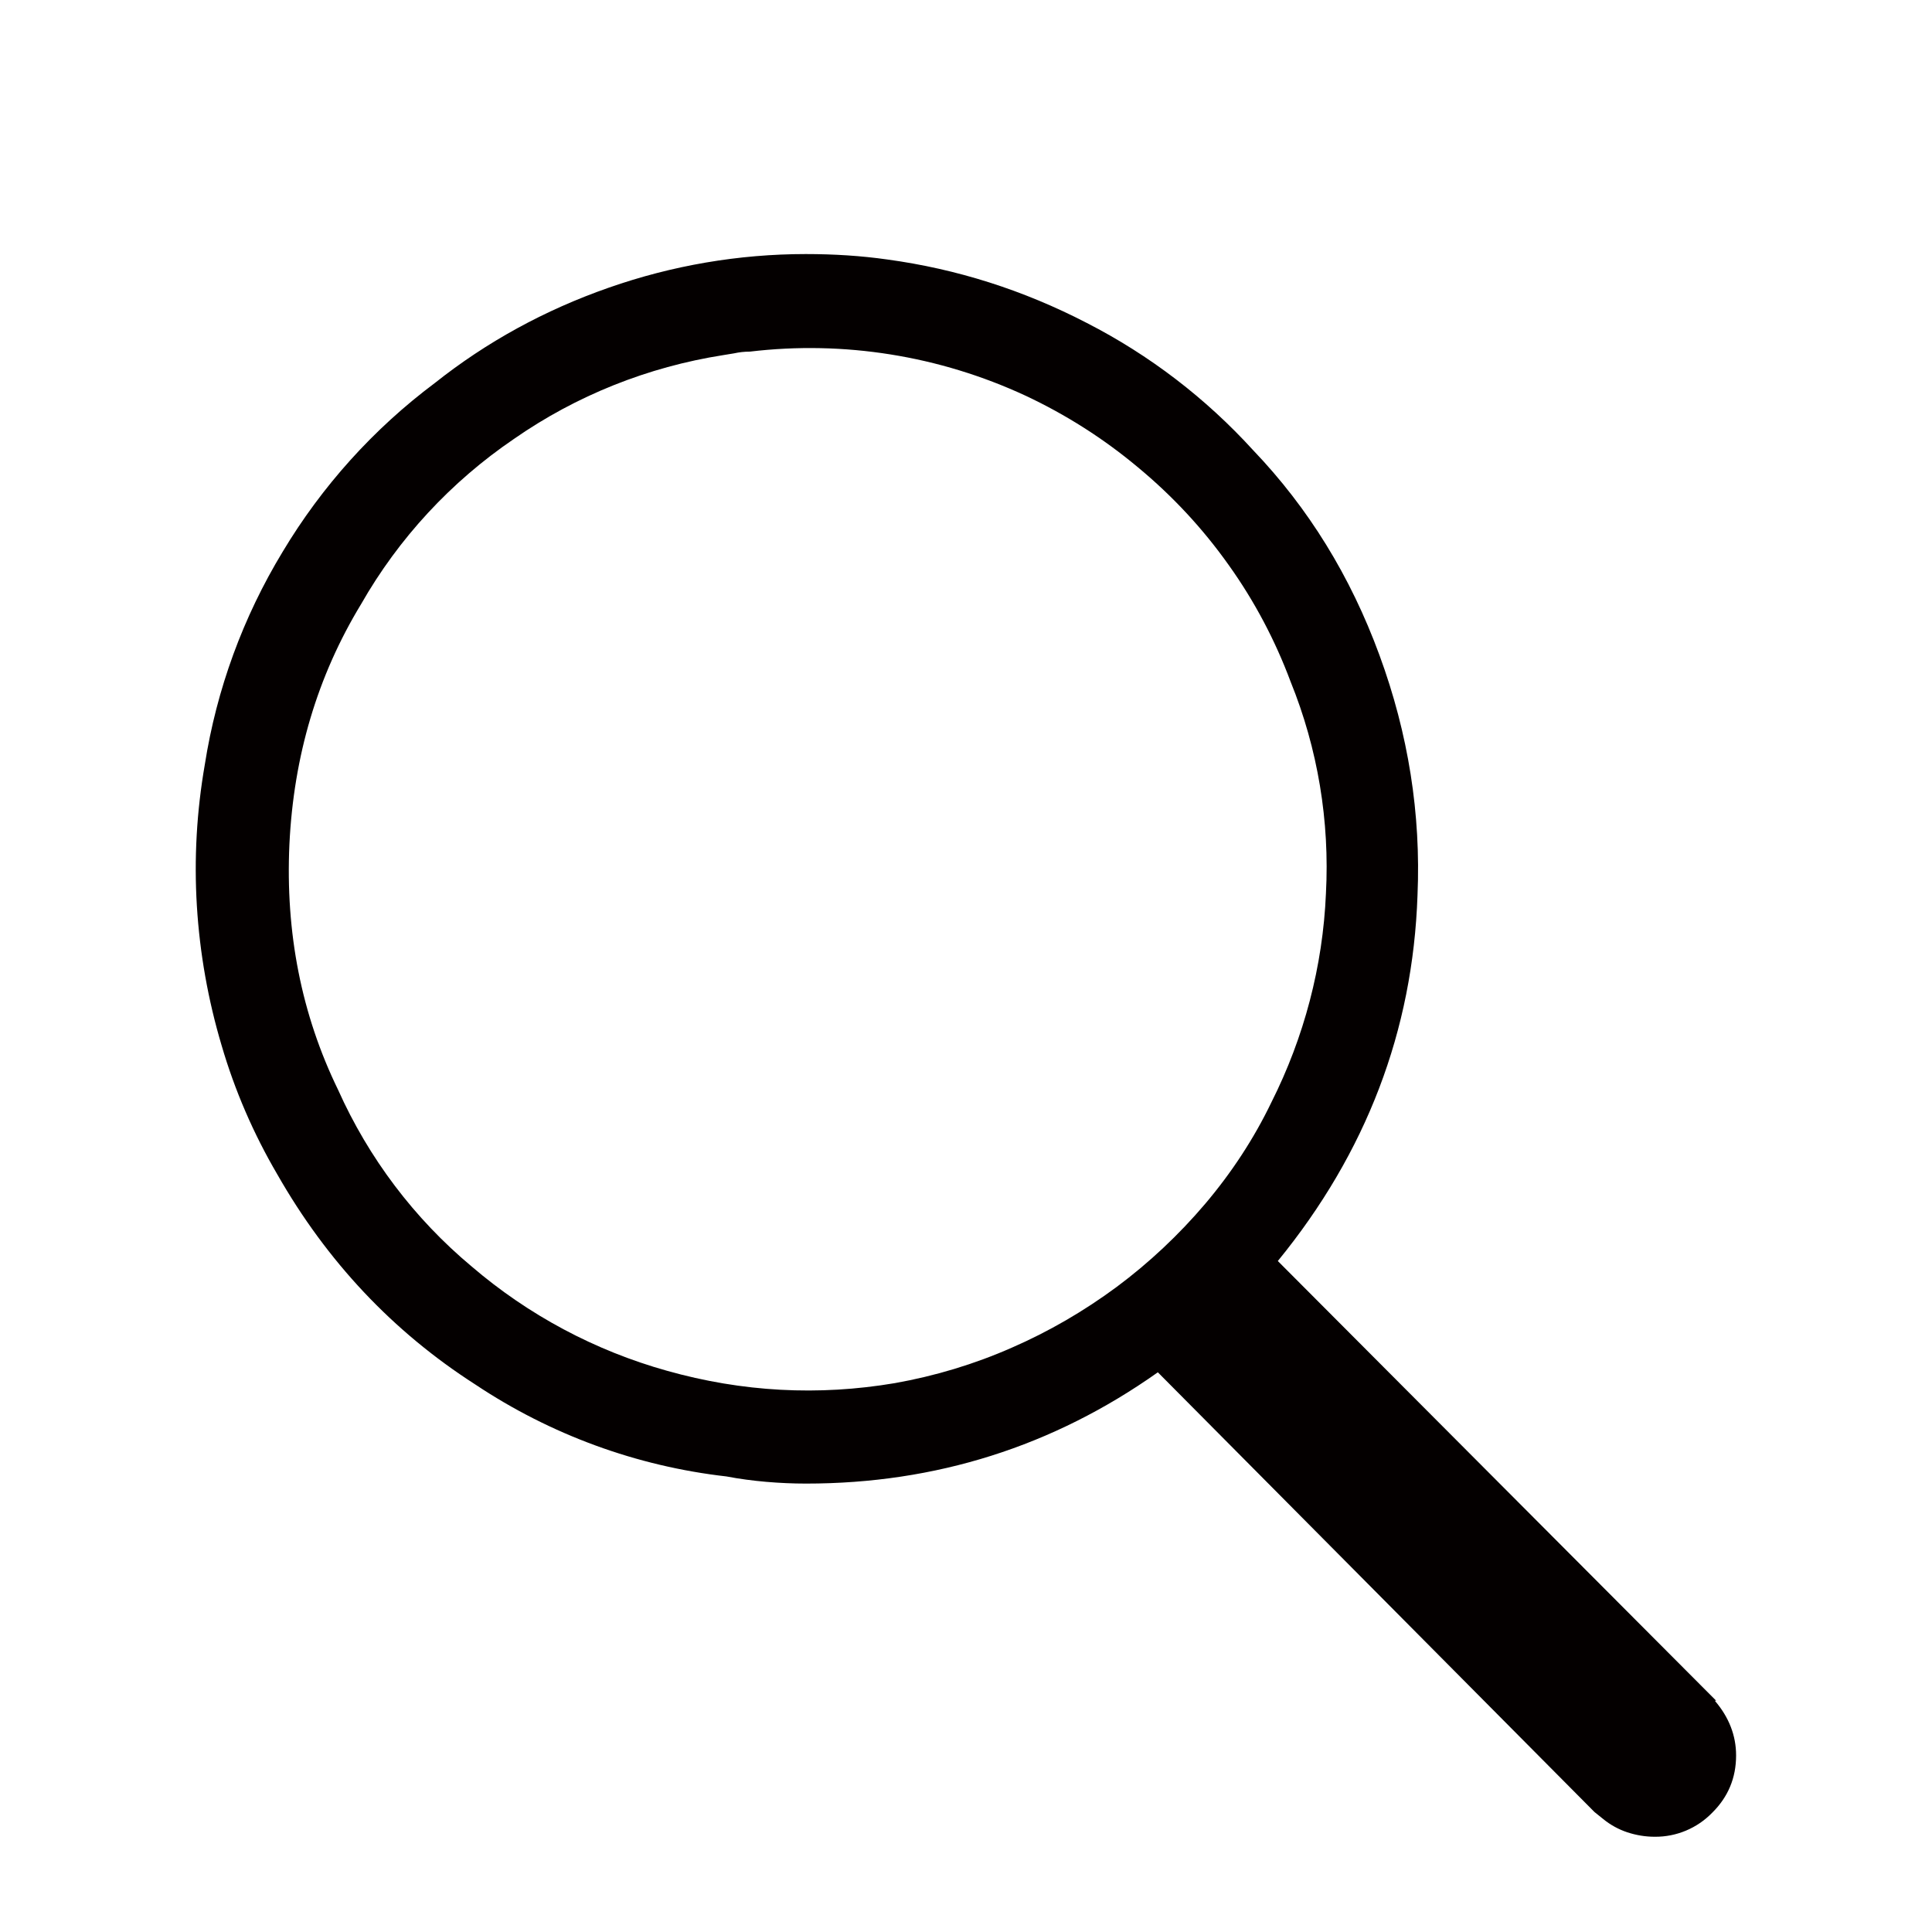<?xml version="1.0" encoding="utf-8"?>
<!-- Generator: Adobe Illustrator 18.0.0, SVG Export Plug-In . SVG Version: 6.00 Build 0)  -->
<!DOCTYPE svg PUBLIC "-//W3C//DTD SVG 1.1//EN" "http://www.w3.org/Graphics/SVG/1.1/DTD/svg11.dtd">
<svg version="1.1" id="图层_1" xmlns="http://www.w3.org/2000/svg" xmlns:xlink="http://www.w3.org/1999/xlink" x="0px" y="0px"
	 viewBox="0 0 1000 1000" style="enable-background:new 0 0 1000 1000;" xml:space="preserve">
<style type="text/css">
	.st0{fill:#040000;}
	.st1{fill-rule:evenodd;clip-rule:evenodd;fill:#040000;}
</style>
<g>
	<path class="st1" d="M887.6,880.3L887.6,880.3L887.6,880.3L887.6,880.3c7.3,8.5,11,18,11,28.3c0,11.6-4.1,21.5-12.4,29.7
		c-7.8,8-18.5,12.5-29.7,12.4c-4.9,0-9.6-0.8-14.2-2.3c-4.5-1.5-8.7-3.8-12.4-6.8l-4.6-3.7l-226-227.6
		c-54.3,38.4-115,57.6-182.1,57.6c-6.7,0-13.6-0.3-20.6-0.9c-6.9-0.6-13.8-1.5-20.6-2.8c-46.5-5.3-91-21.6-130-47.6
		c-42.7-27.4-76.8-63.7-102.5-108.8c-12.3-21-22-43.4-28.8-66.7c-7-23.5-11.3-47.7-12.8-72.2c-1.5-24.5-0.1-49,4.1-73.1
		c6.1-39,19.8-76.4,40.3-110.2c20.3-33.9,47-63.6,78.7-87.3c26.8-21.3,56.9-37.8,90.1-49.4c32.8-11.5,67.3-17.4,102-17.4
		c14.7,0,28.7,0.9,42.1,2.8c36,4.9,70.4,15.8,103.4,32.9c32.4,16.6,61.5,38.9,86,65.8c28.6,29.9,50.4,65.2,65.4,106.1
		c15,40.8,21.5,82.3,19.7,124.3c-2.4,70.1-26.5,133.2-72.3,189.3l226.9,227.6H887.6L887.6,880.3z M686.3,462.5
		c2-37.5-4.2-74.9-18.3-109.7c-8-21.4-18.7-41.7-32-60.3c-13.4-18.9-29.1-35.8-47.1-50.7c-17.7-14.8-37.2-27.2-58.1-37
		c-44.6-20.7-94-28.6-142.7-22.8c-2.8,0-5.5,0.3-8.2,0.9l-5.5,0.9c-39,6.1-76.1,20.9-108.4,43.4c-32.5,22.1-59.6,51.3-79.1,85.5
		c-22.6,37.2-34.9,78.6-37.1,124.3c-2.1,45.7,6.2,88.1,25.2,127.1c15.8,35.3,39.4,66.6,69.1,91.4c29.4,25.2,63.9,43.6,101.1,54
		c39,11,78.4,13.1,118,6.4c20.8-3.7,41.1-9.8,60.4-18.3c19.3-8.4,37.5-19,54.4-31.5c16.8-12.5,32.2-27,45.8-43
		c13.7-16.2,25.2-33.7,34.3-52.6v0C675,536.9,684.7,500.1,686.3,462.5L686.3,462.5z"/>
</g>
</svg>
